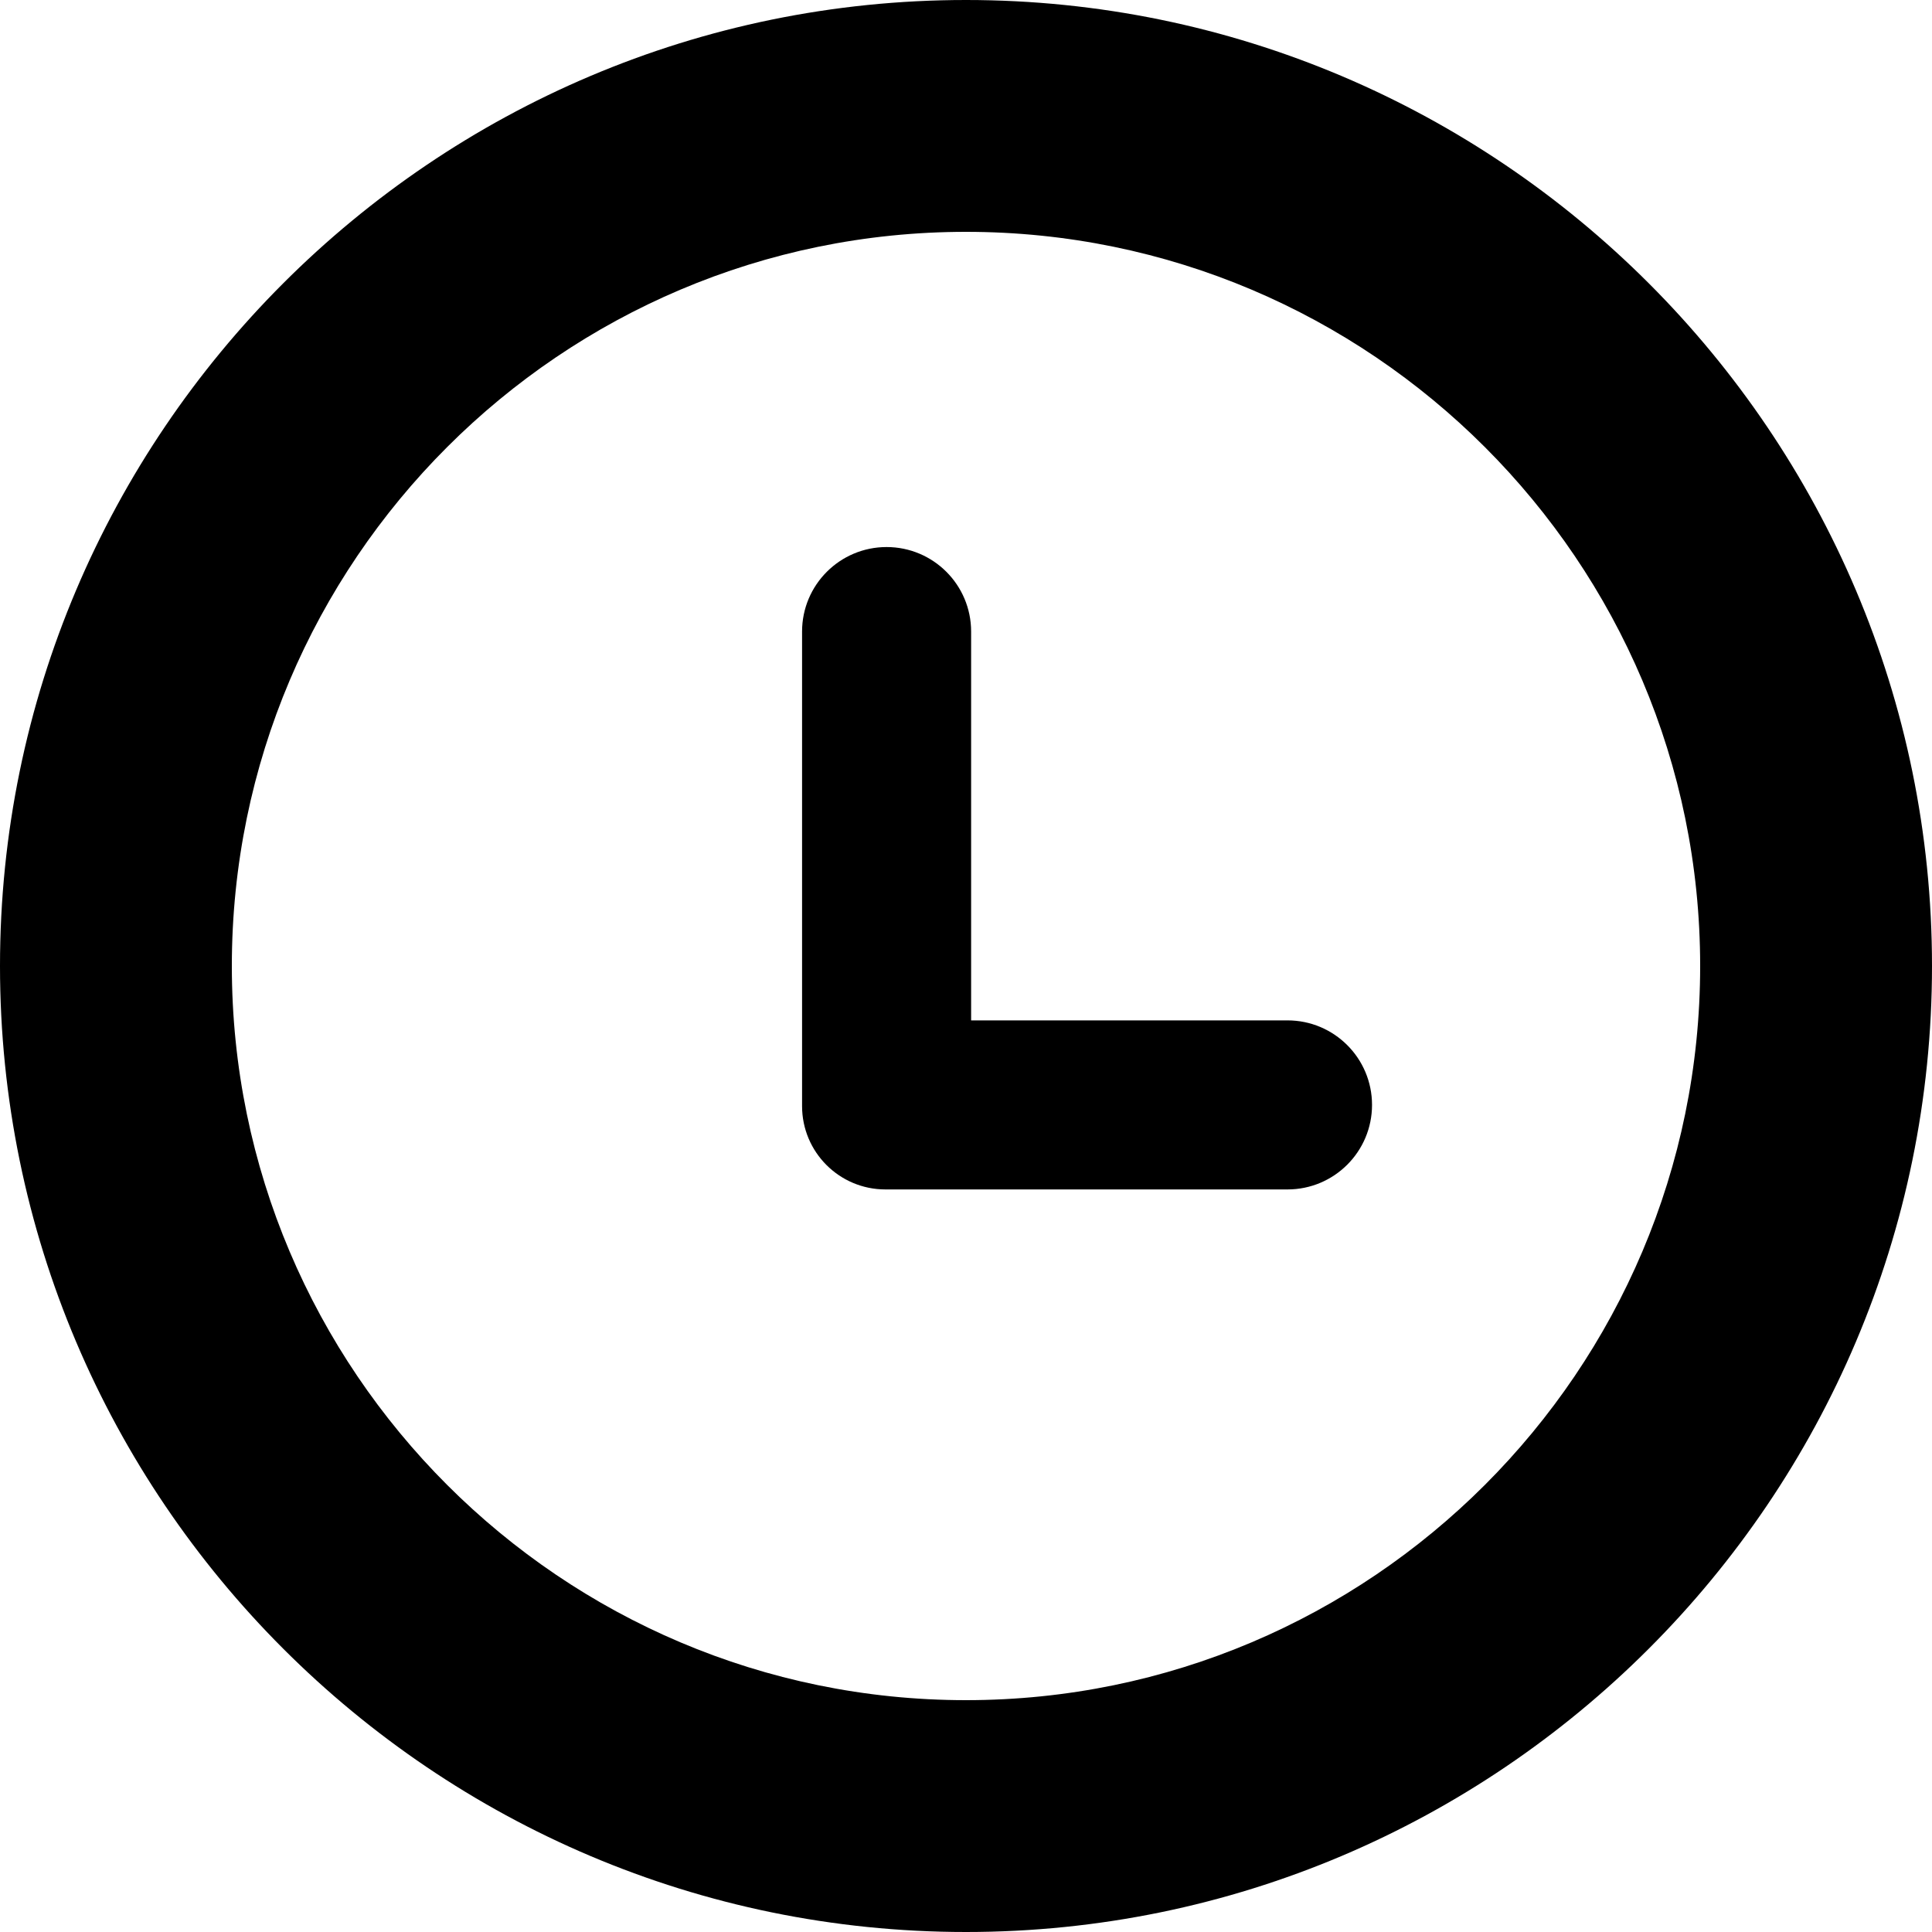 <svg xmlns="http://www.w3.org/2000/svg" xmlns:xlink="http://www.w3.org/1999/xlink" version="1.1" id="Layer_1" x="0px" y="0px" width="100px" height="100px" viewBox="247.64 370.945 100 100" enable-background="new 247.64 370.945 100 100" xml:space="preserve">
<g>
	<path d="M297.64,470.945c-27.57,0-50-22.43-50-50s22.43-50,50-50s50,22.43,50,50S325.21,470.945,297.64,470.945z M297.64,382.945   c-20.953,0-38,17.047-38,38c0,20.954,17.047,38,38,38c20.955,0,38-17.046,38-38C335.64,399.992,318.595,382.945,297.64,382.945z"/>
</g>
<path d="M314.281,423.76h-16.376v-20.126c0-2.416-1.958-4.374-4.375-4.374c-2.416,0-4.375,1.958-4.375,4.374v24.563  c0,2.382,1.932,4.313,4.313,4.313h20.813c2.416,0,4.375-1.959,4.375-4.375S316.697,423.76,314.281,423.76z"/>
</svg>